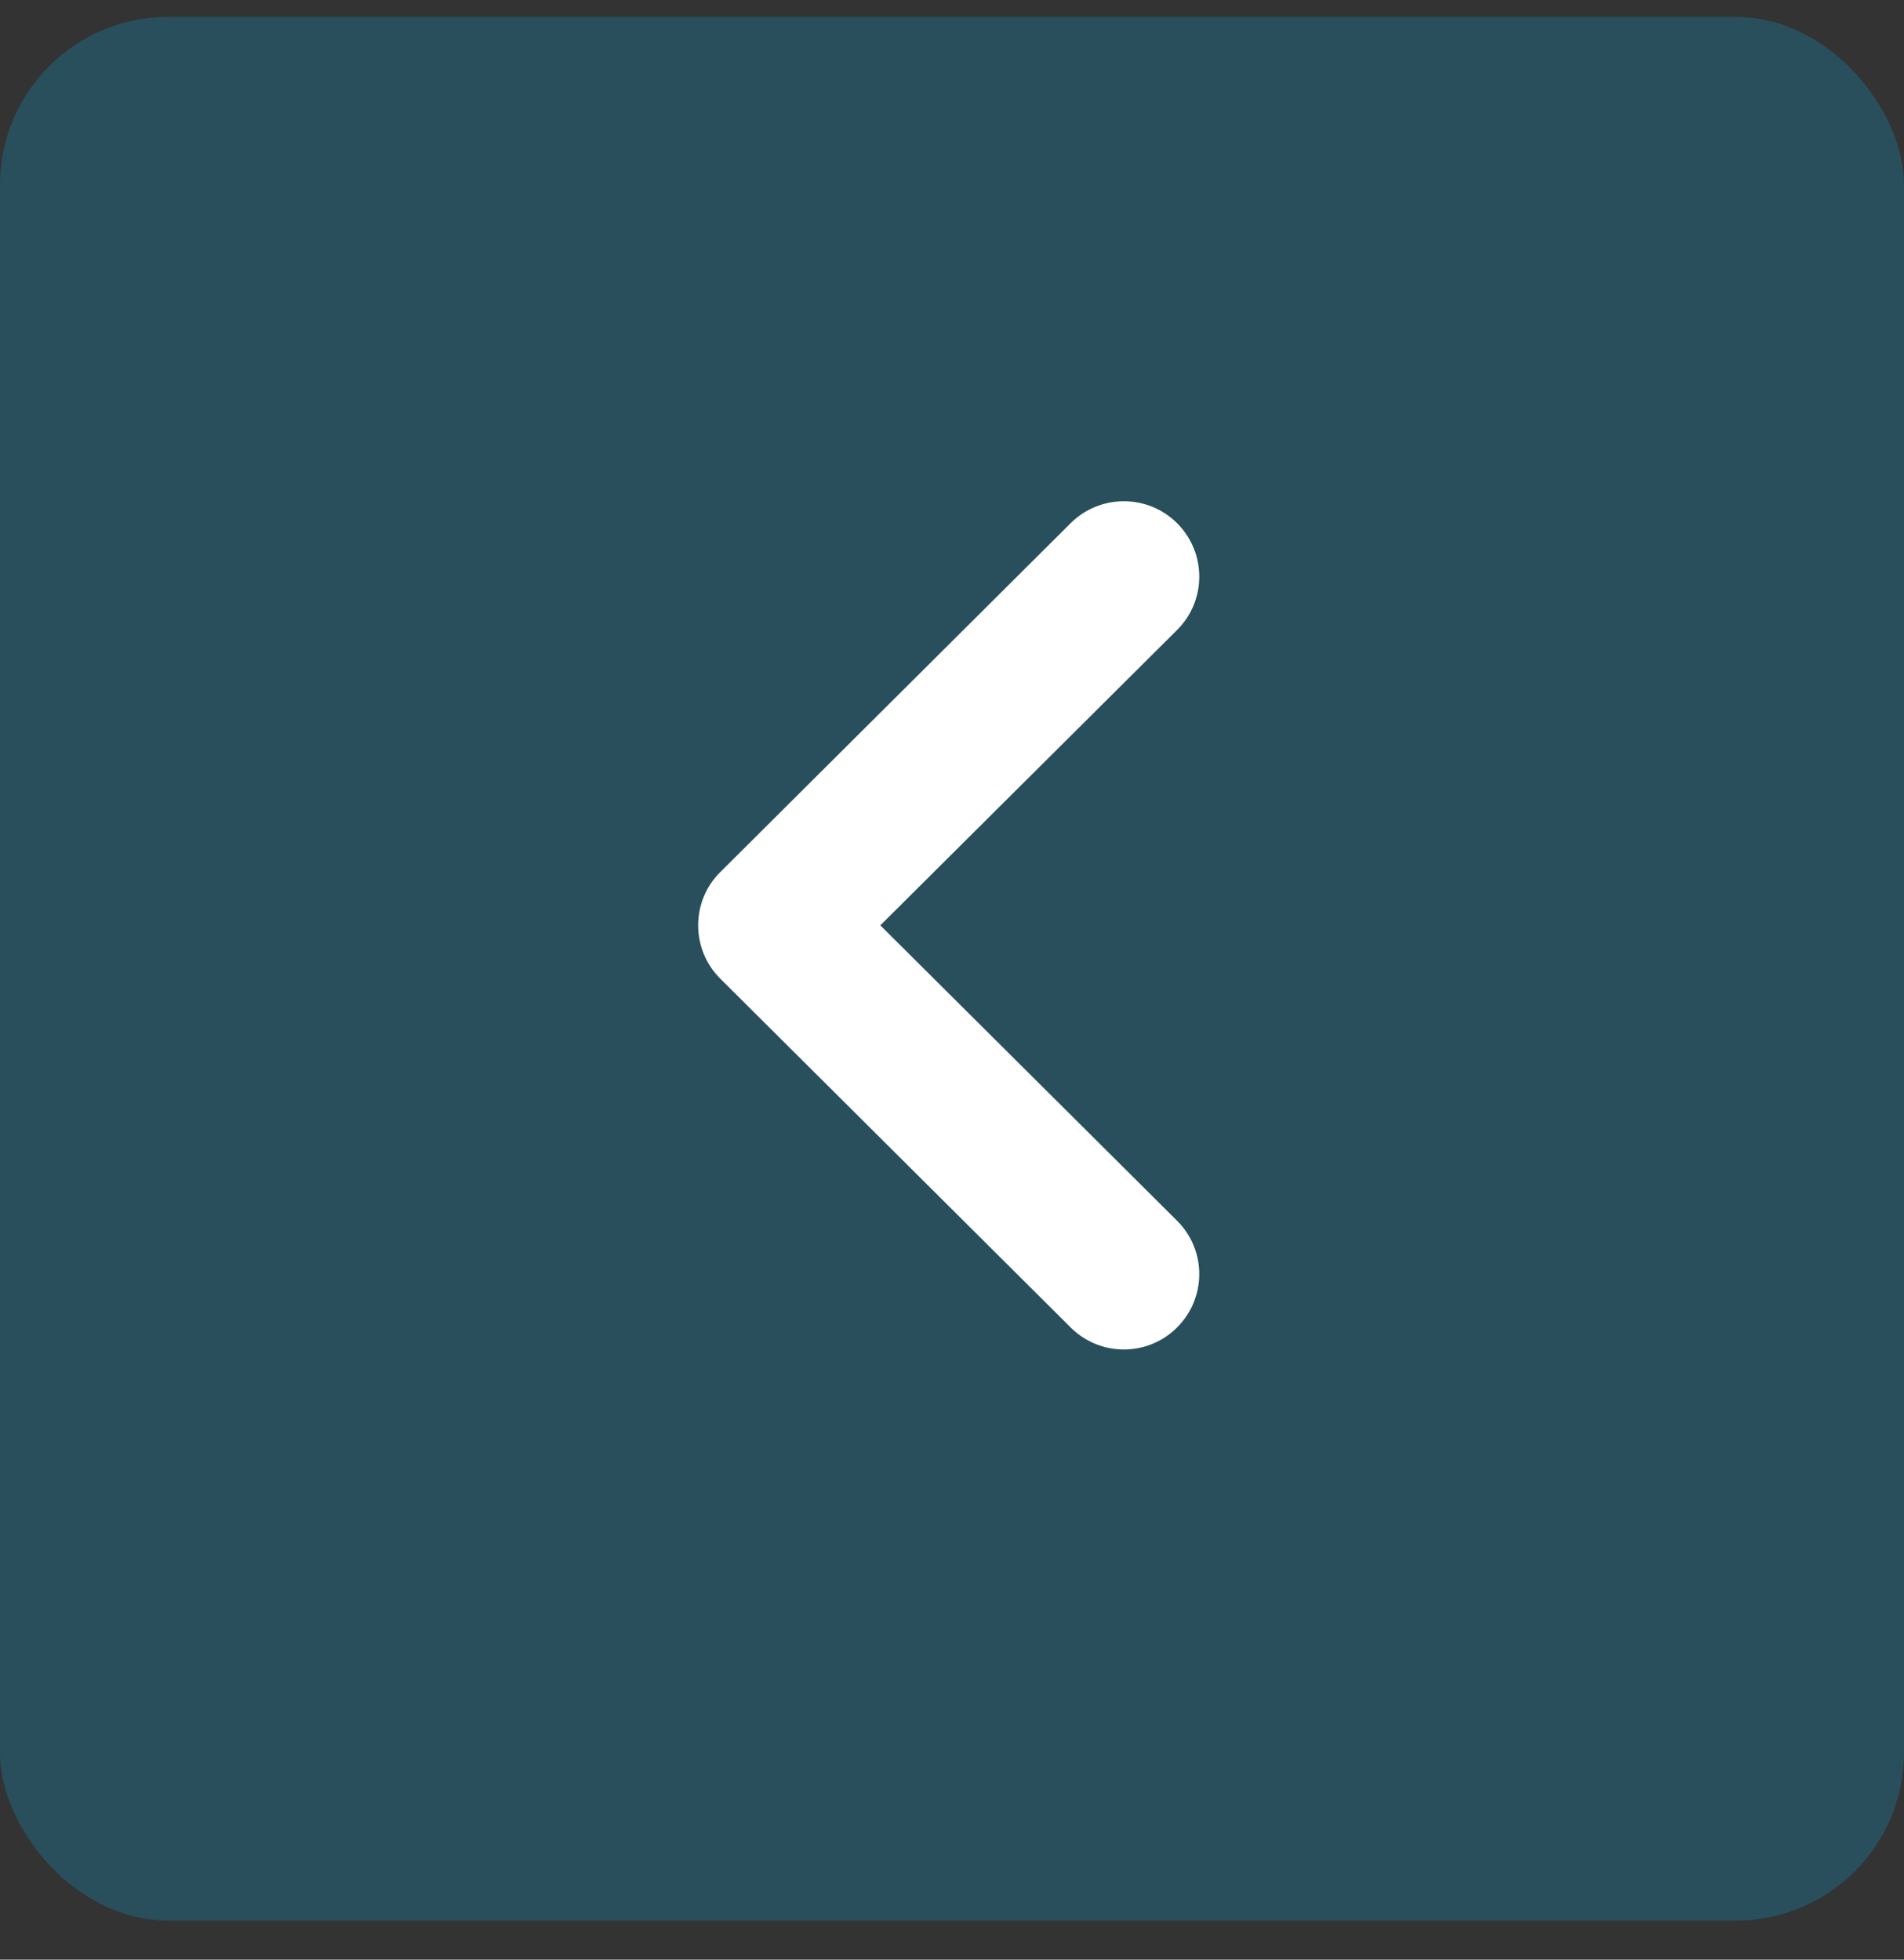 <svg width="34" height="35" viewBox="0 0 34 35" fill="none" xmlns="http://www.w3.org/2000/svg">
<rect x="0" y="0" width="34" height="35" fill="#333333" stroke="none"/>
<rect y="0.302" width="34" height="34" rx="3" fill="#01C2FF" fill-opacity="0.2"/>
<path d="M12.863 17.48C12.608 17.227 12.467 16.885 12.467 16.527C12.467 16.169 12.608 15.826 12.863 15.575L19.119 9.344C19.646 8.82 20.499 8.822 21.023 9.348C21.547 9.875 21.547 10.728 21.019 11.252L15.72 16.527L21.019 21.803C21.547 22.327 21.547 23.178 21.023 23.705C20.499 24.233 19.646 24.235 19.119 23.709L12.863 17.48Z" fill="white"/>
</svg>
